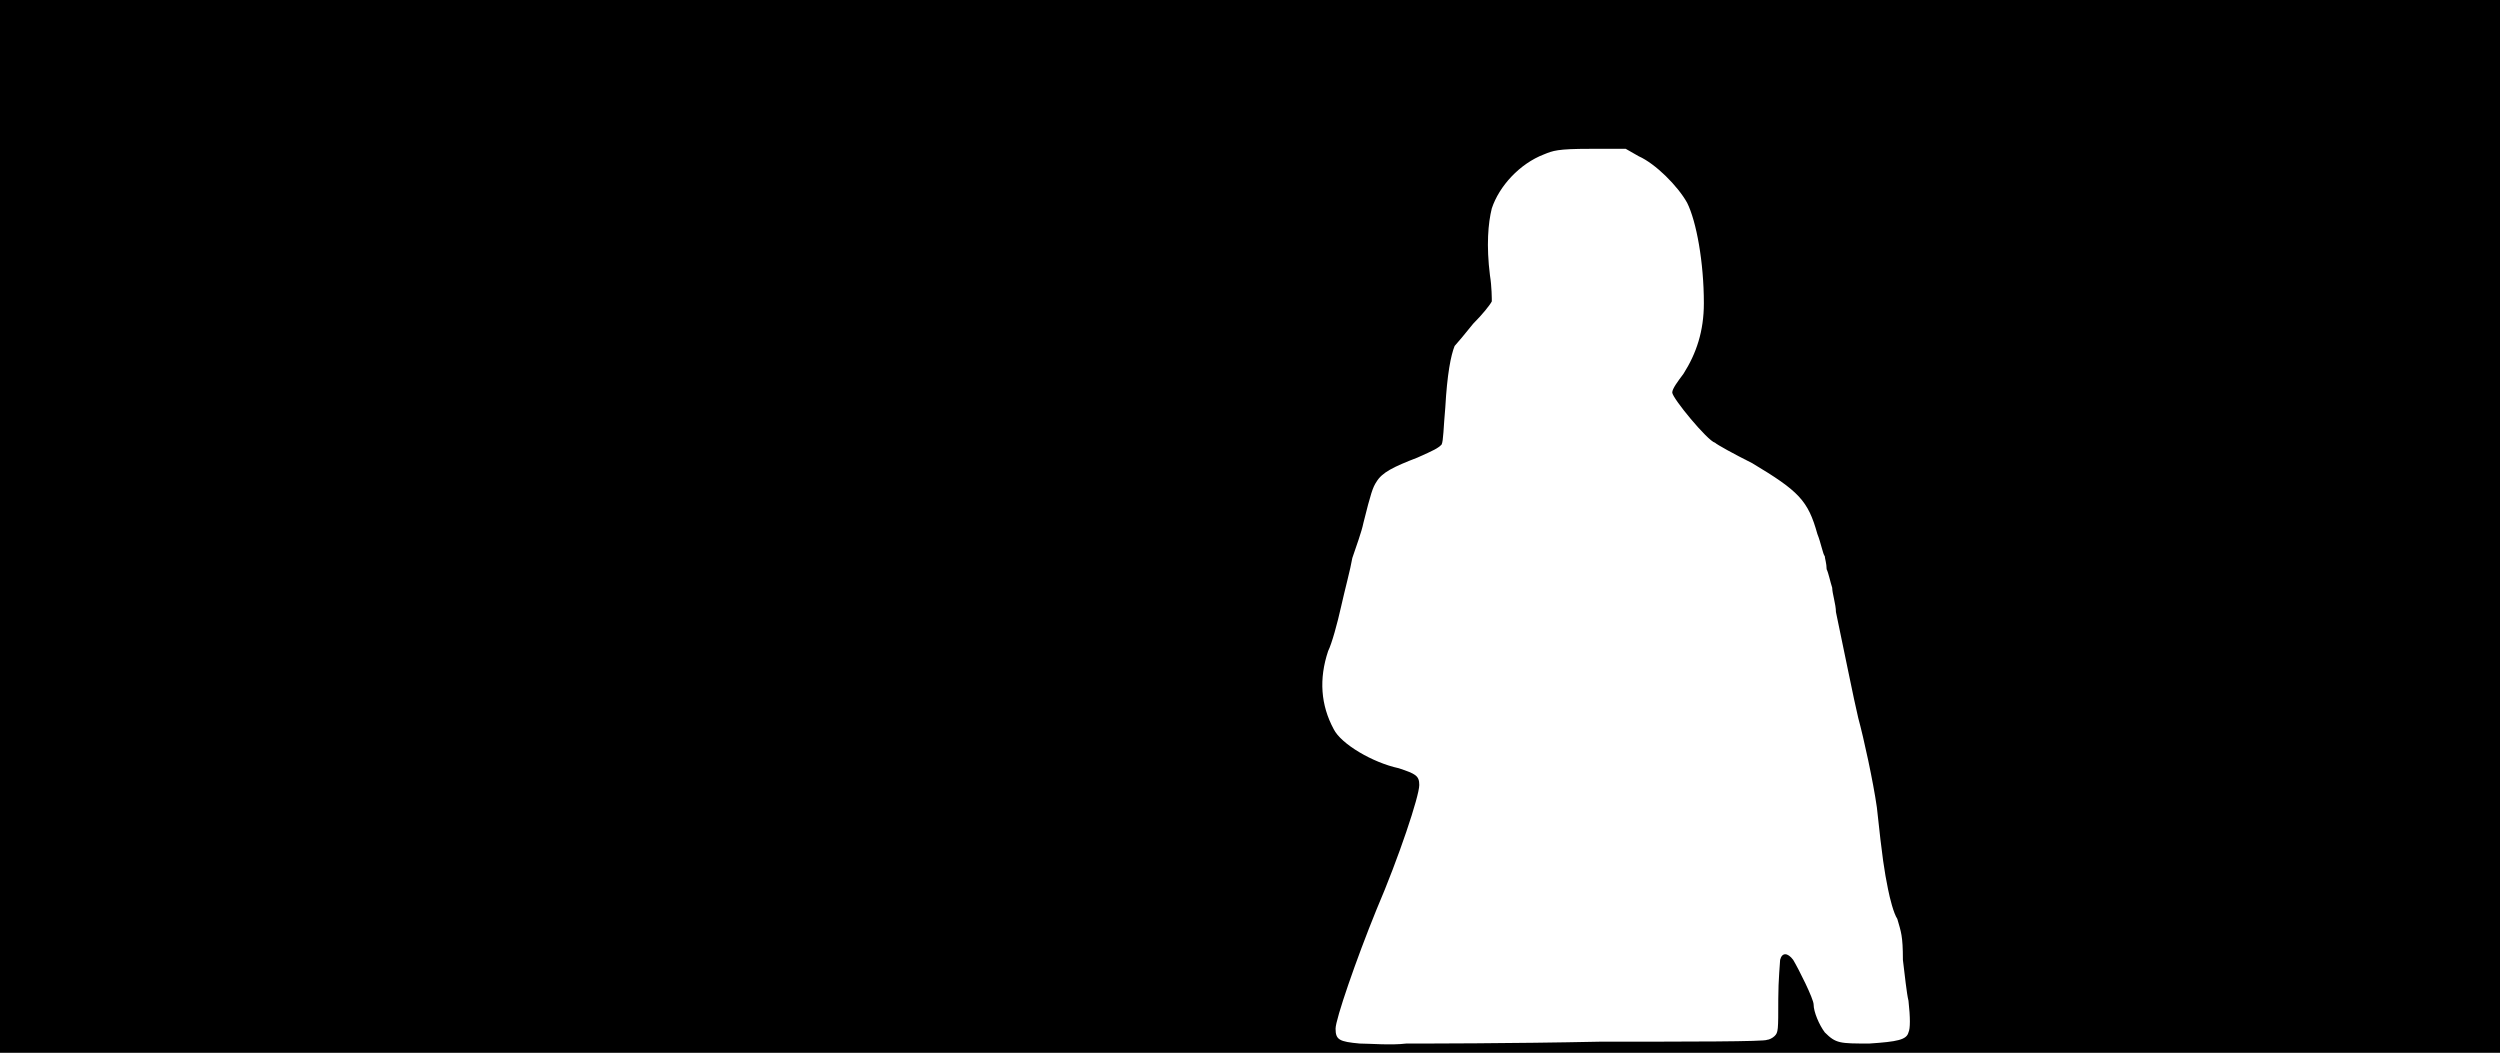<svg xmlns="http://www.w3.org/2000/svg" width="1344" height="566"><path d="M0 283V0h1344v566H0V283m860 277c48 0 89 0 90-1 1 0 3-1 4-2 2-2 2-3 2-20 0-10 1-20 1-21 1-4 4-4 7 0 3 5 11 21 11 24 0 4 3 11 6 15 6 6 8 6 24 6 15-1 20-2 21-6 1-2 1-8 0-17-1-4-2-14-3-22 0-13-1-15-3-22-2-3-4-11-5-16-2-10-3-16-6-44-2-14-7-37-10-48-2-8-9-43-12-57 0-4-2-10-2-13-1-3-2-8-3-10 0-3-1-6-1-7-1-1-2-7-4-12-5-18-10-23-35-38-10-5-19-10-20-11-4-1-23-24-23-27 0-2 3-6 6-10 7-11 11-23 11-38 0-22-4-44-9-54-5-9-17-21-26-25l-7-4h-19c-18 0-20 1-25 3-13 5-24 17-28 29-2 8-3 20-1 36 1 6 1 13 1 14-1 2-5 7-10 12-4 5-9 11-10 12-2 5-4 15-5 33-1 11-1 18-2 20-2 2-4 3-13 7-13 5-19 8-22 13-2 3-3 6-7 22-1 5-4 13-6 19-1 6-4 17-6 26s-5 20-7 24c-5 15-4 29 3 42 4 8 21 18 35 21 9 3 11 4 11 9 0 6-11 39-23 67-11 27-22 59-22 64 0 6 2 7 13 8 5 0 17 1 25 0 9 0 56 0 104-1z"/></svg>